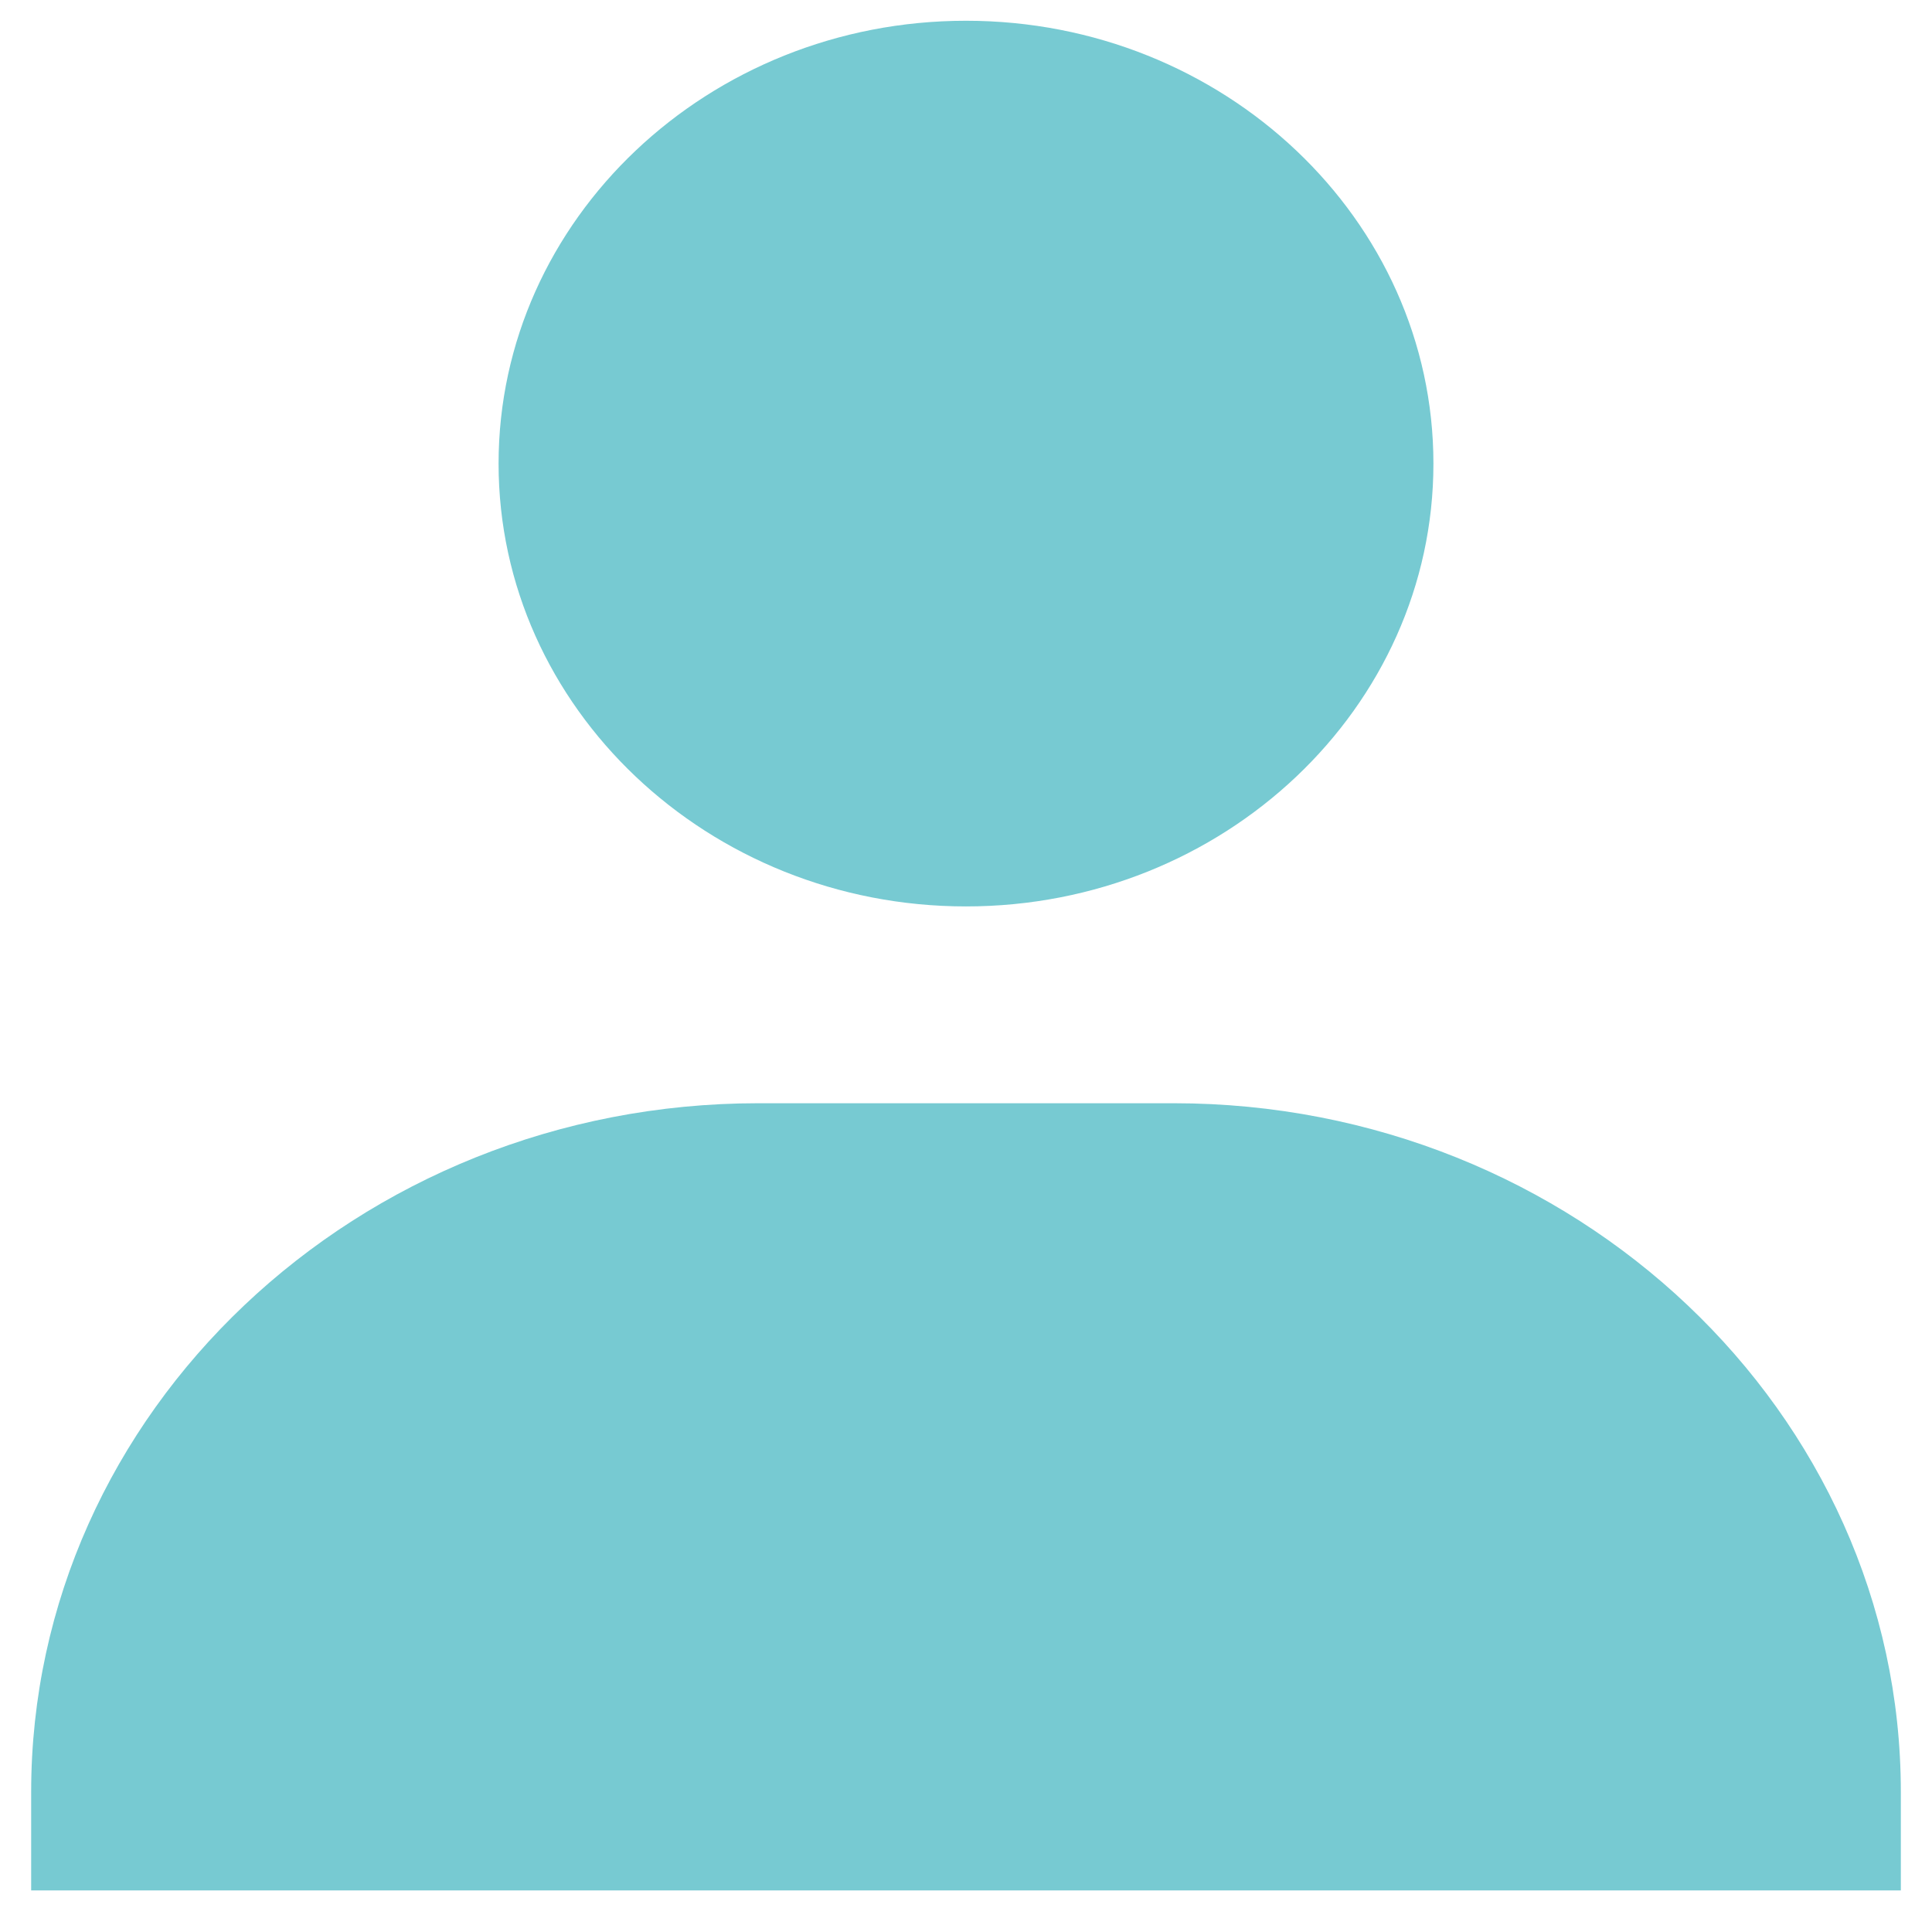 <svg width="31" height="31" viewBox="0 0 31 31" fill="none" xmlns="http://www.w3.org/2000/svg">
<path d="M8 7.439C8 11.356 11.365 14.544 15.5 14.544C19.635 14.544 23 11.356 23 7.439C23 3.521 19.635 0.333 15.5 0.333C11.365 0.333 8 3.521 8 7.439ZM28.833 30.333H30.5V28.754C30.5 22.661 25.265 17.702 18.833 17.702H12.167C5.733 17.702 0.5 22.661 0.5 28.754V30.333H28.833Z" fill="#77CAD2"/>
</svg>
